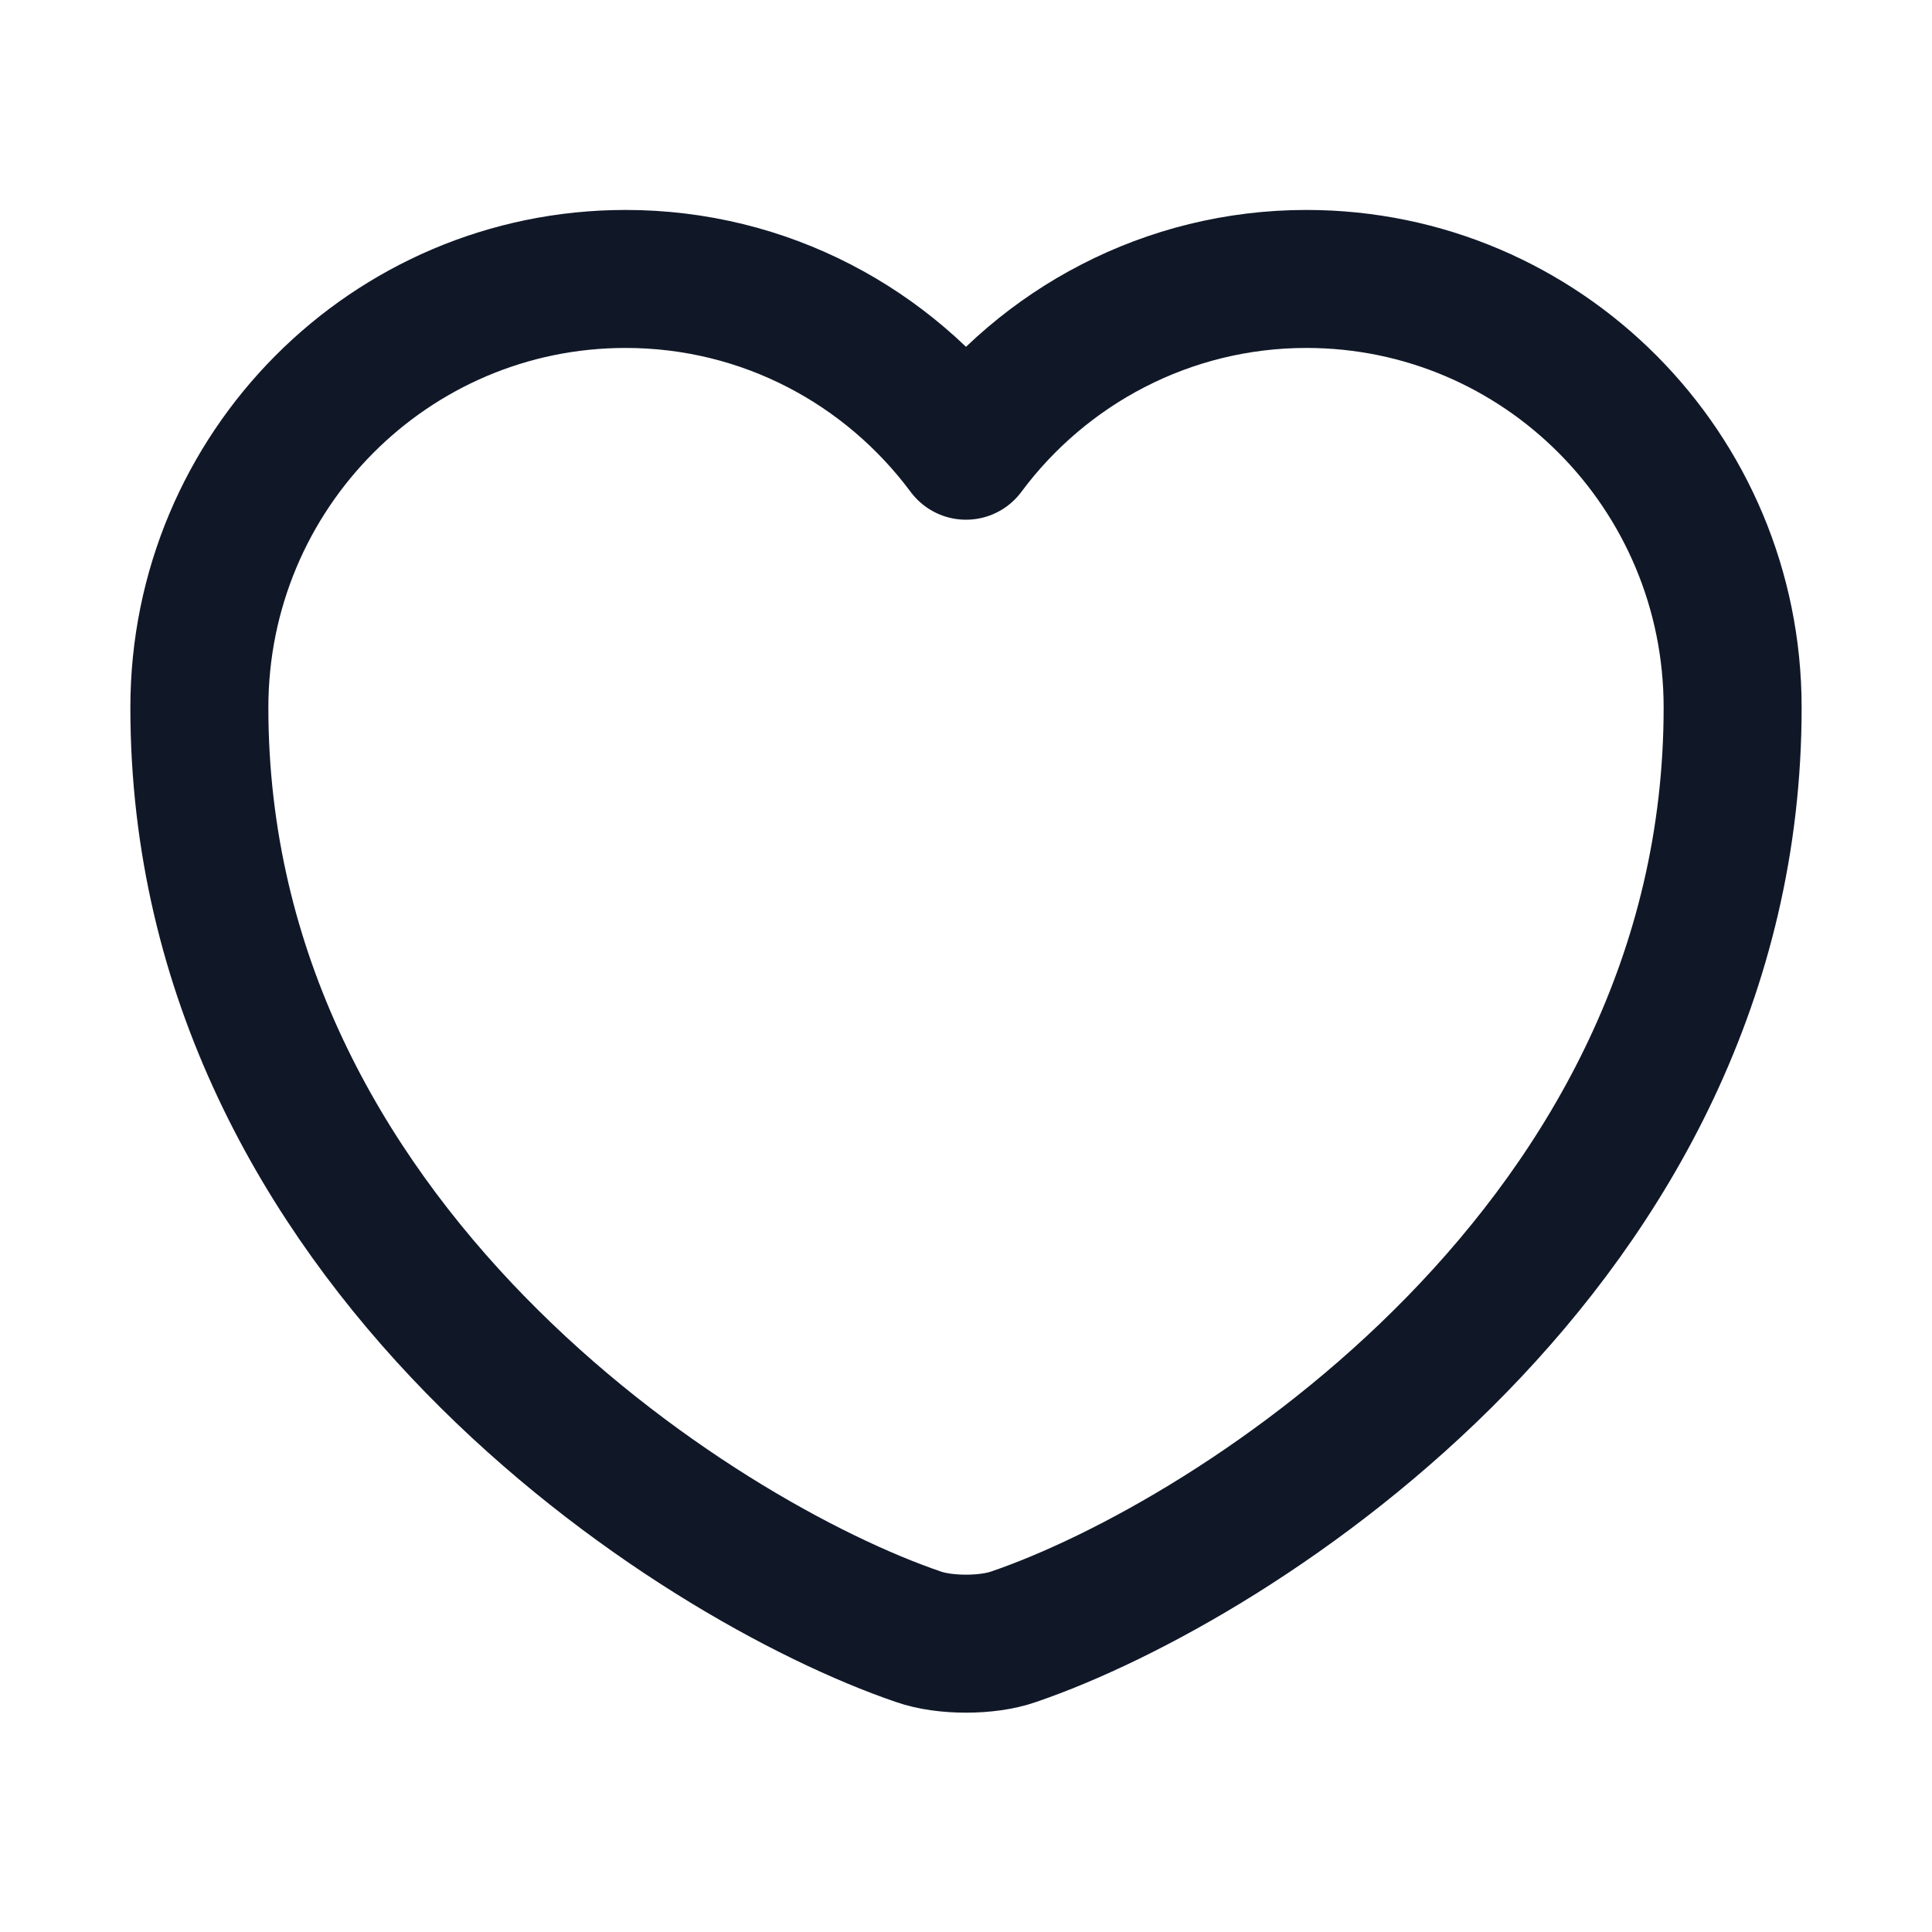 <svg width="21" height="21" viewBox="0 0 21 21" fill="none" xmlns="http://www.w3.org/2000/svg">
<path d="M11.017 17.791C10.733 17.891 10.267 17.891 9.983 17.791C7.566 16.966 2.167 13.524 2.167 7.691C2.167 5.116 4.242 3.032 6.8 3.032C8.316 3.032 9.658 3.766 10.5 4.899C11.341 3.766 12.691 3.032 14.2 3.032C16.758 3.032 18.833 5.116 18.833 7.691C18.833 13.524 13.433 16.966 11.017 17.791Z" stroke="#101828" stroke-width="1.5" stroke-linecap="round" stroke-linejoin="round"/>
</svg>
